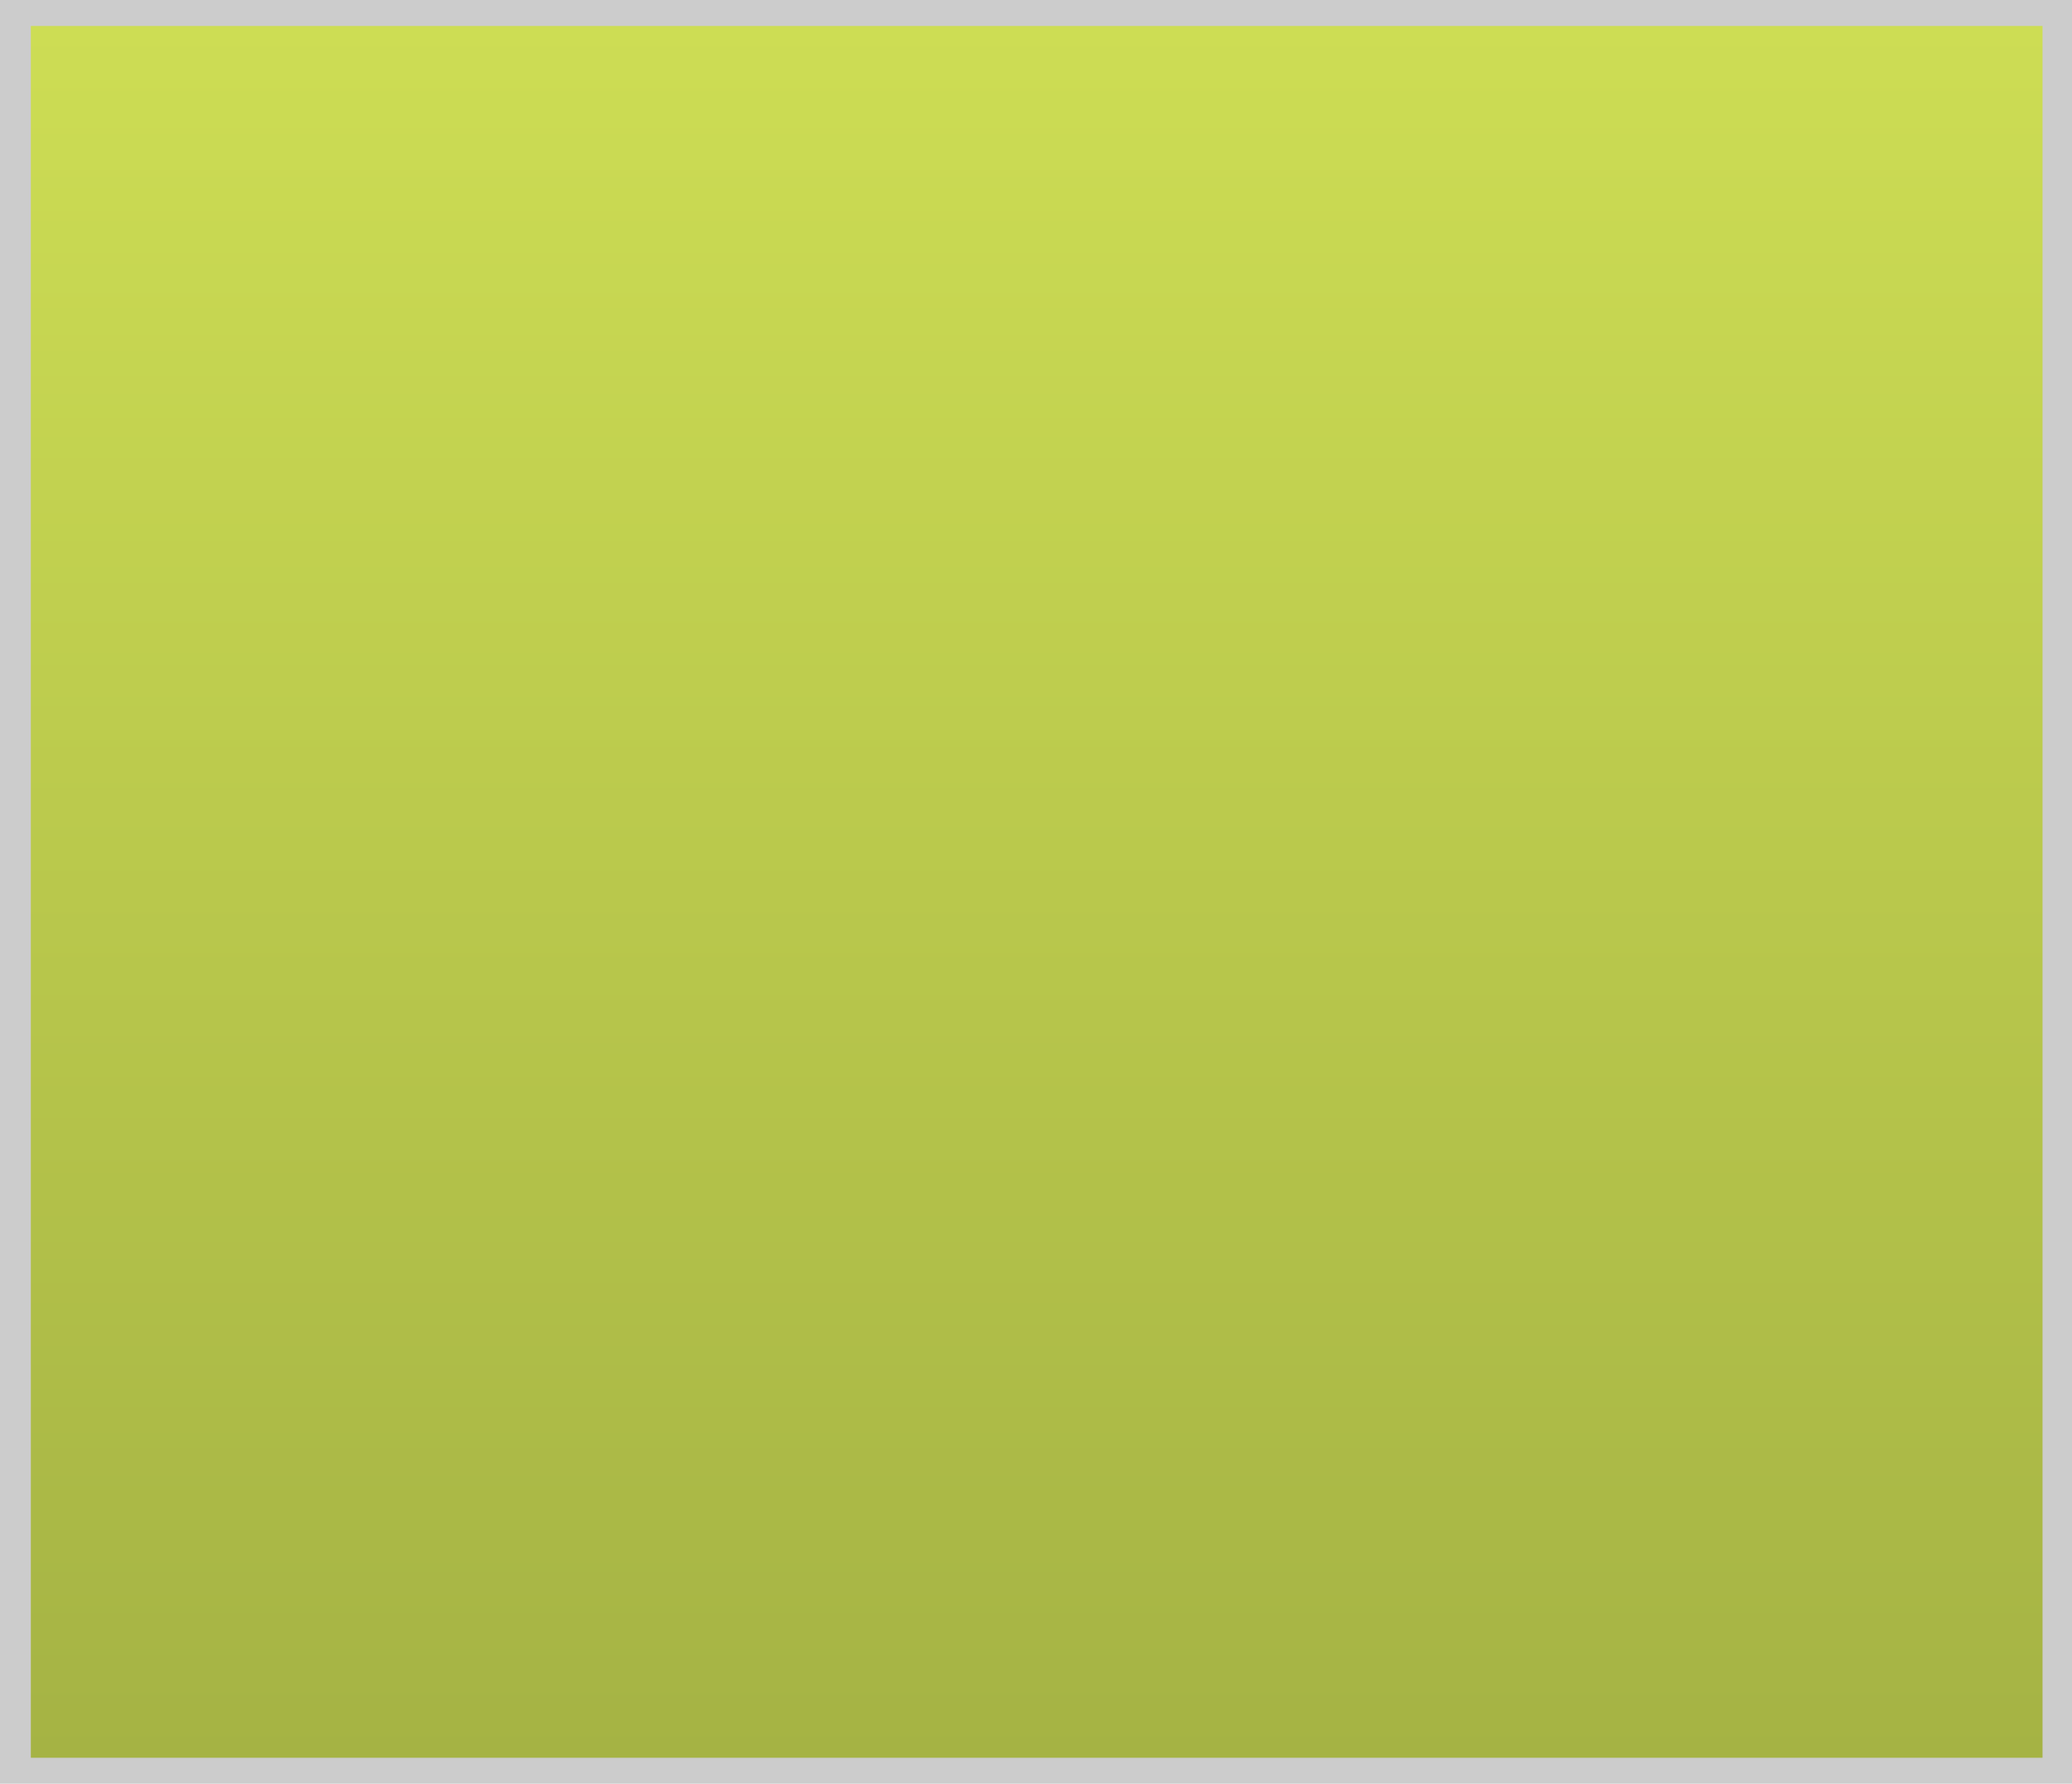<?xml version="1.0" encoding="UTF-8"?>
<svg xmlns="http://www.w3.org/2000/svg" xmlns:xlink="http://www.w3.org/1999/xlink" contentScriptType="text/ecmascript" zoomAndPan="magnify" baseProfile="tiny" contentStyleType="text/css" version="1.1" width="111.943px" preserveAspectRatio="xMidYMid meet" viewBox="0 0 111.943 96.346" height="96.346px" x="0px" y="0px">
    <rect x="0" y="0" fill-opacity="0.2" width="111.943" height="96.346" stroke-opacity="0.2"/>
    <linearGradient x1="150.71" gradientTransform="matrix(1 0 0 -1 -94.701 -2135.121)" y1="-2136.524" x2="150.71" gradientUnits="userSpaceOnUse" y2="-2230.063" xlink:type="simple" xlink:actuate="onLoad" id="SVGID_1_" xlink:show="other">
        <stop stop-color="#cddd54" offset="0"/>
        <stop stop-color="#a5b344" offset="1"/>
    </linearGradient>
    <rect x="1.666" width="108.685" fill="url(#SVGID_1_)" y="1.403" height="93.54"/>
</svg>
